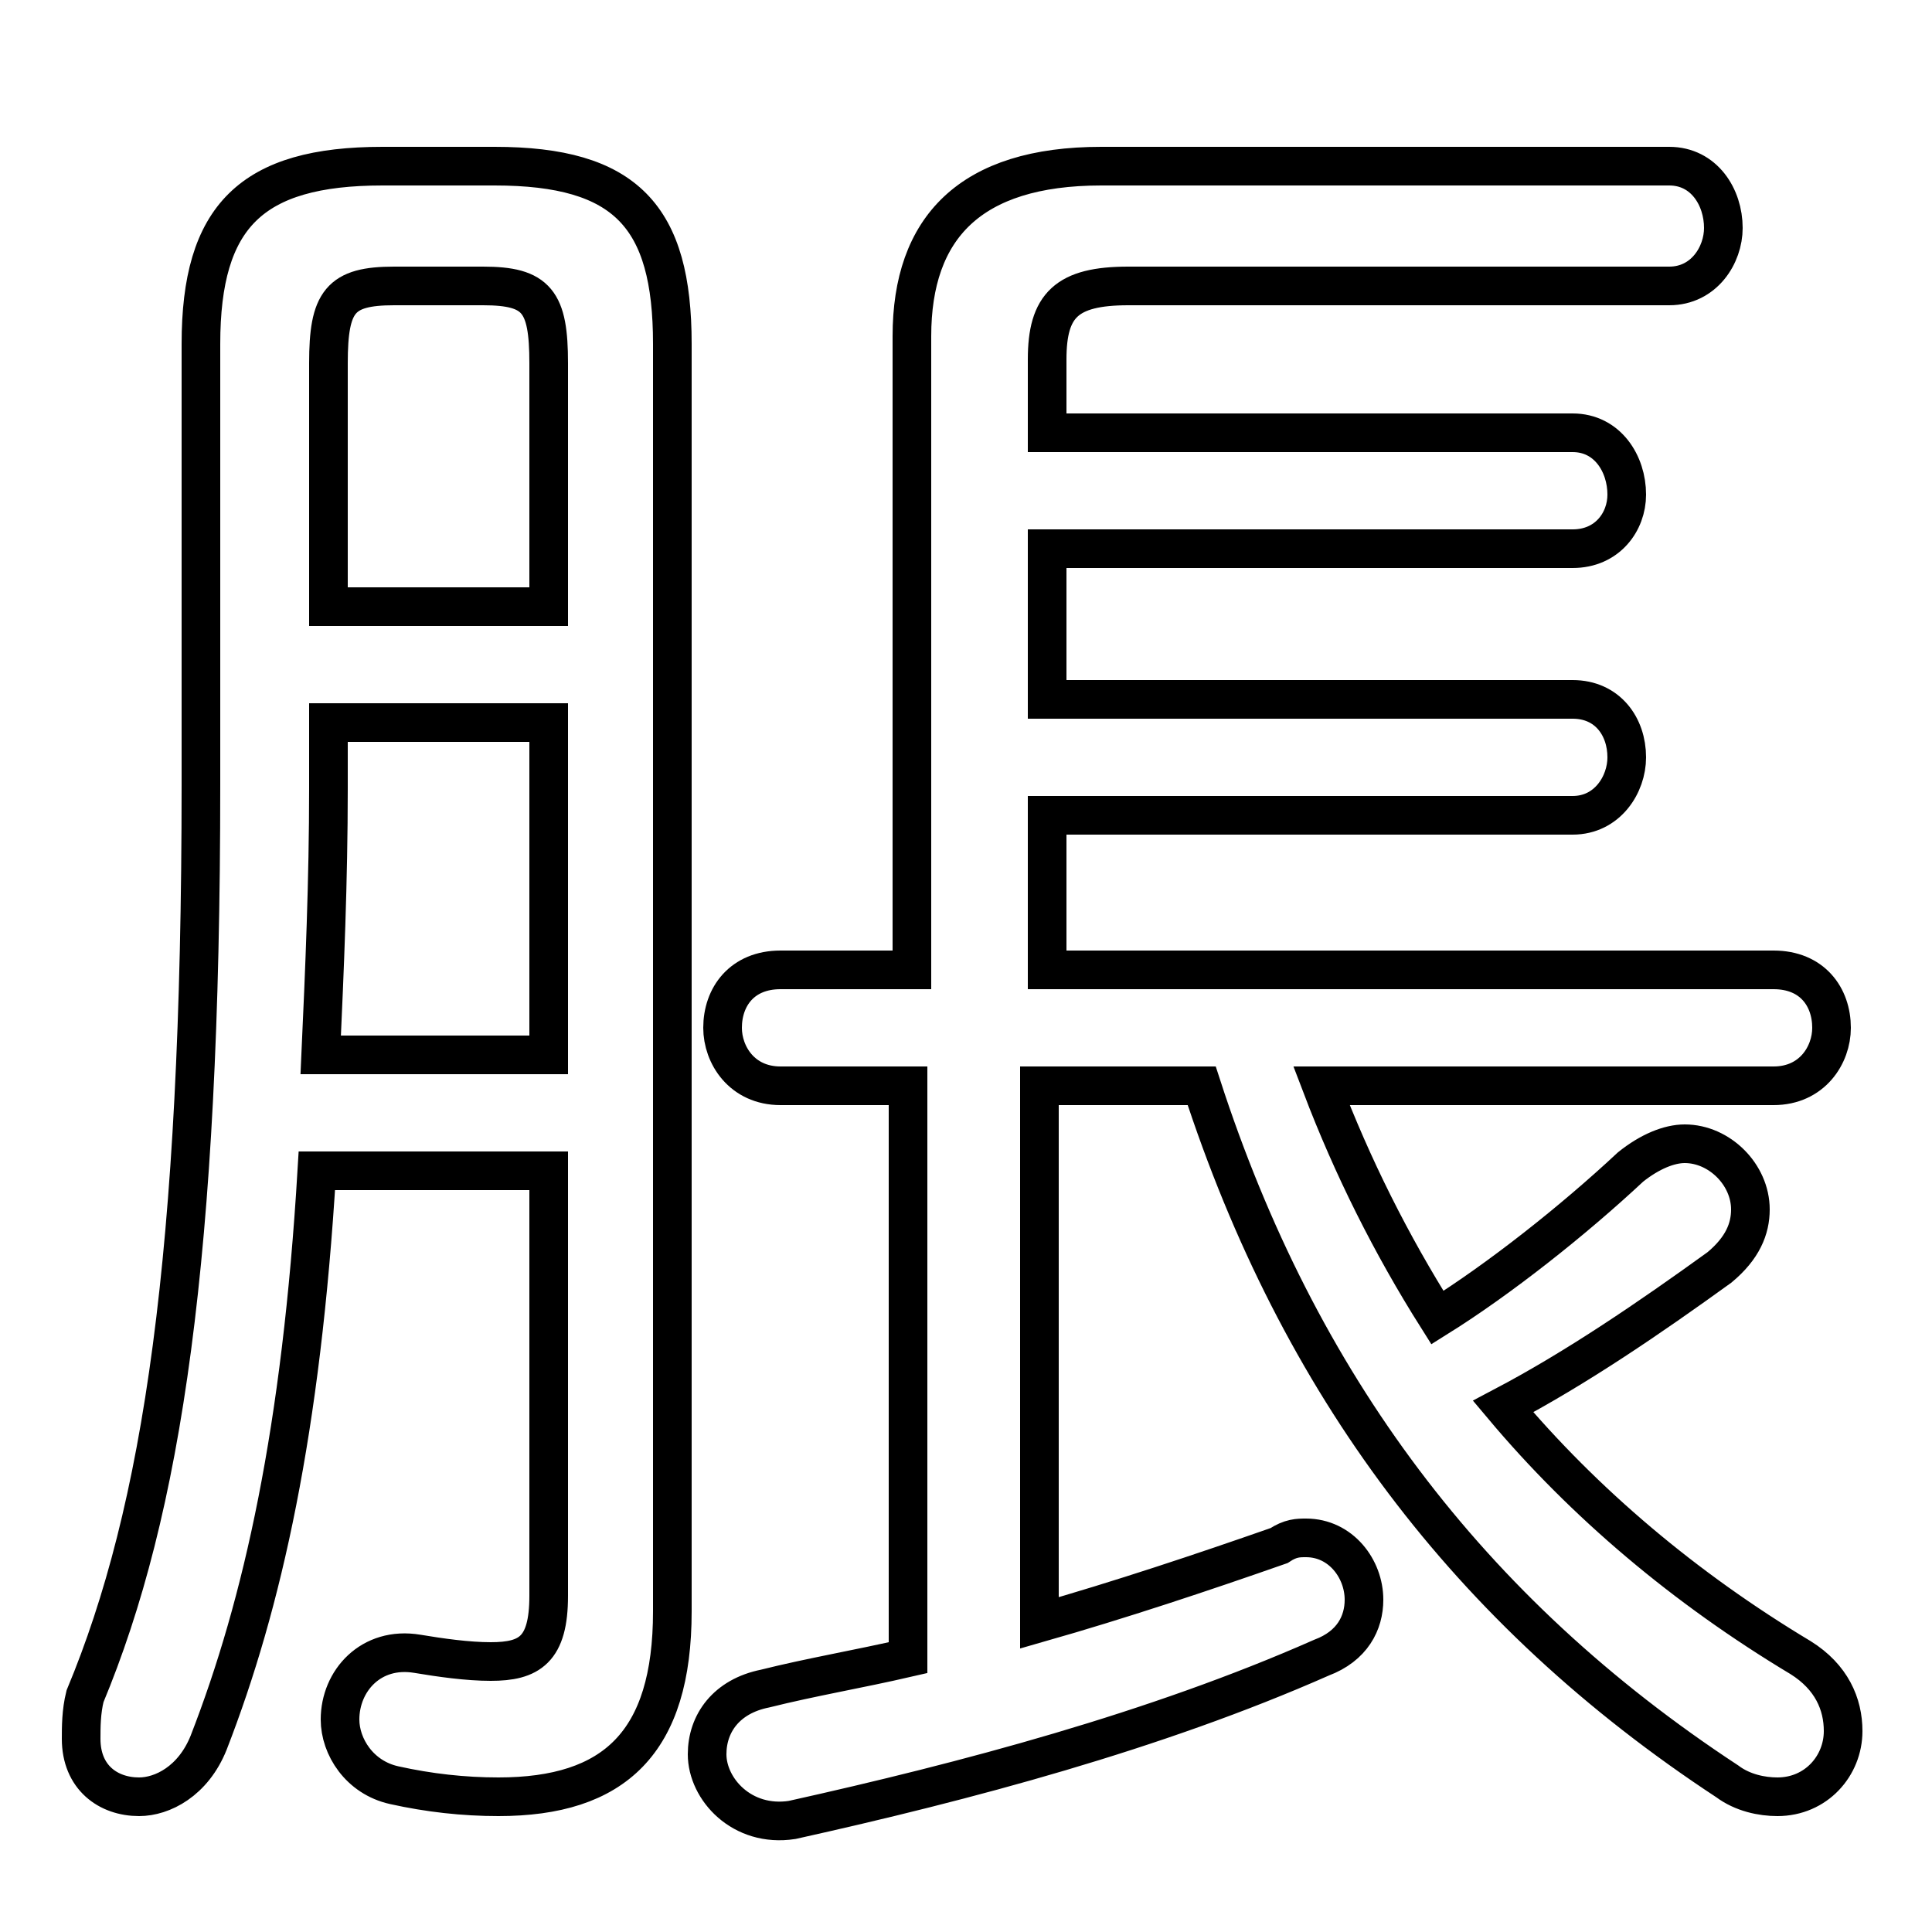 <svg xmlns="http://www.w3.org/2000/svg" viewBox="0 -44.0 50.0 50.0">
    <rect x="0" y="-44.0" width="50.0" height="50.0" fill="#808080" stroke="none"/>
    <g transform="scale(1, -1)">
        <!-- ボディの枠 -->
        <rect x="0" y="-6.0" width="50.0" height="50.0"
            stroke="white" fill="white"/>
        <!-- グリフ座標系の原点 -->
        <circle cx="0" cy="0" r="5" fill="white"/>
        <!-- グリフのアウトライン -->
        <g style="fill:none;stroke:#000000;stroke-width:1;">
<path d="M 14.2 13.7 L 14.2 2.7 C 14.2 1.3 13.7 1.0 12.7 1.0 C 12.1 1.0 11.4 1.1 10.8 1.2 C 9.6 1.4 8.8 0.5 8.8 -0.5 C 8.8 -1.2 9.3 -2.0 10.2 -2.2 C 11.1 -2.4 12.0 -2.5 12.9 -2.5 C 15.9 -2.5 17.4 -1.1 17.4 2.3 L 17.4 35.1 C 17.4 38.4 16.2 39.7 12.8 39.7 L 9.9 39.7 C 6.5 39.7 5.2 38.4 5.2 35.1 L 5.2 23.7 C 5.2 11.5 4.2 4.9 2.2 0.1 C 2.1 -0.3 2.1 -0.7 2.1 -1.0 C 2.1 -2.0 2.8 -2.5 3.6 -2.5 C 4.2 -2.5 5.0 -2.1 5.4 -1.1 C 6.8 2.5 7.8 7.0 8.2 13.7 Z M 14.2 25.3 L 14.2 16.7 L 8.3 16.7 C 8.4 18.9 8.5 21.2 8.5 23.6 L 8.5 25.3 Z M 14.2 28.3 L 8.5 28.3 L 8.5 34.6 C 8.5 36.2 8.8 36.6 10.2 36.6 L 12.5 36.6 C 13.9 36.6 14.2 36.2 14.2 34.6 Z M 45.9 15.9 C 46.9 15.9 47.4 16.7 47.4 17.4 C 47.4 18.2 46.9 18.9 45.9 18.9 L 27.1 18.9 L 27.1 22.9 L 40.7 22.9 C 41.6 22.9 42.1 23.7 42.1 24.4 C 42.1 25.2 41.6 25.9 40.7 25.9 L 27.1 25.9 L 27.1 29.8 L 40.7 29.8 C 41.6 29.8 42.1 30.5 42.1 31.2 C 42.1 32.0 41.6 32.8 40.7 32.8 L 27.1 32.8 L 27.1 34.7 C 27.1 36.1 27.6 36.6 29.2 36.6 L 43.2 36.6 C 44.1 36.6 44.6 37.4 44.6 38.1 C 44.6 38.9 44.1 39.7 43.2 39.7 L 28.5 39.7 C 25.1 39.7 23.6 38.1 23.6 35.3 L 23.6 18.9 L 20.2 18.9 C 19.2 18.9 18.7 18.2 18.7 17.4 C 18.7 16.7 19.2 15.9 20.2 15.9 L 23.5 15.9 L 23.5 1.1 C 22.2 0.8 21.0 0.6 19.8 0.3 C 18.8 0.1 18.3 -0.6 18.3 -1.4 C 18.3 -2.3 19.2 -3.3 20.5 -3.1 C 25.0 -2.1 29.9 -0.8 34.2 1.1 C 35.0 1.4 35.3 2.0 35.3 2.6 C 35.3 3.4 34.7 4.2 33.8 4.2 C 33.6 4.2 33.4 4.2 33.1 4.0 C 31.1 3.3 29.0 2.6 26.9 2.0 L 26.9 15.9 L 31.1 15.9 C 33.6 8.2 38.0 2.3 44.7 -2.1 C 45.1 -2.4 45.6 -2.5 46.0 -2.5 C 47.0 -2.5 47.7 -1.7 47.7 -0.8 C 47.7 -0.1 47.4 0.6 46.6 1.1 C 43.6 2.9 41.0 5.1 38.9 7.6 C 40.8 8.6 42.7 9.9 44.5 11.2 C 45.1 11.7 45.3 12.2 45.3 12.7 C 45.3 13.6 44.5 14.4 43.6 14.4 C 43.2 14.4 42.7 14.2 42.2 13.8 C 40.7 12.4 38.8 10.9 37.2 9.9 C 36.0 11.8 35.0 13.8 34.2 15.9 Z"/>
</g>
</g>
</svg>